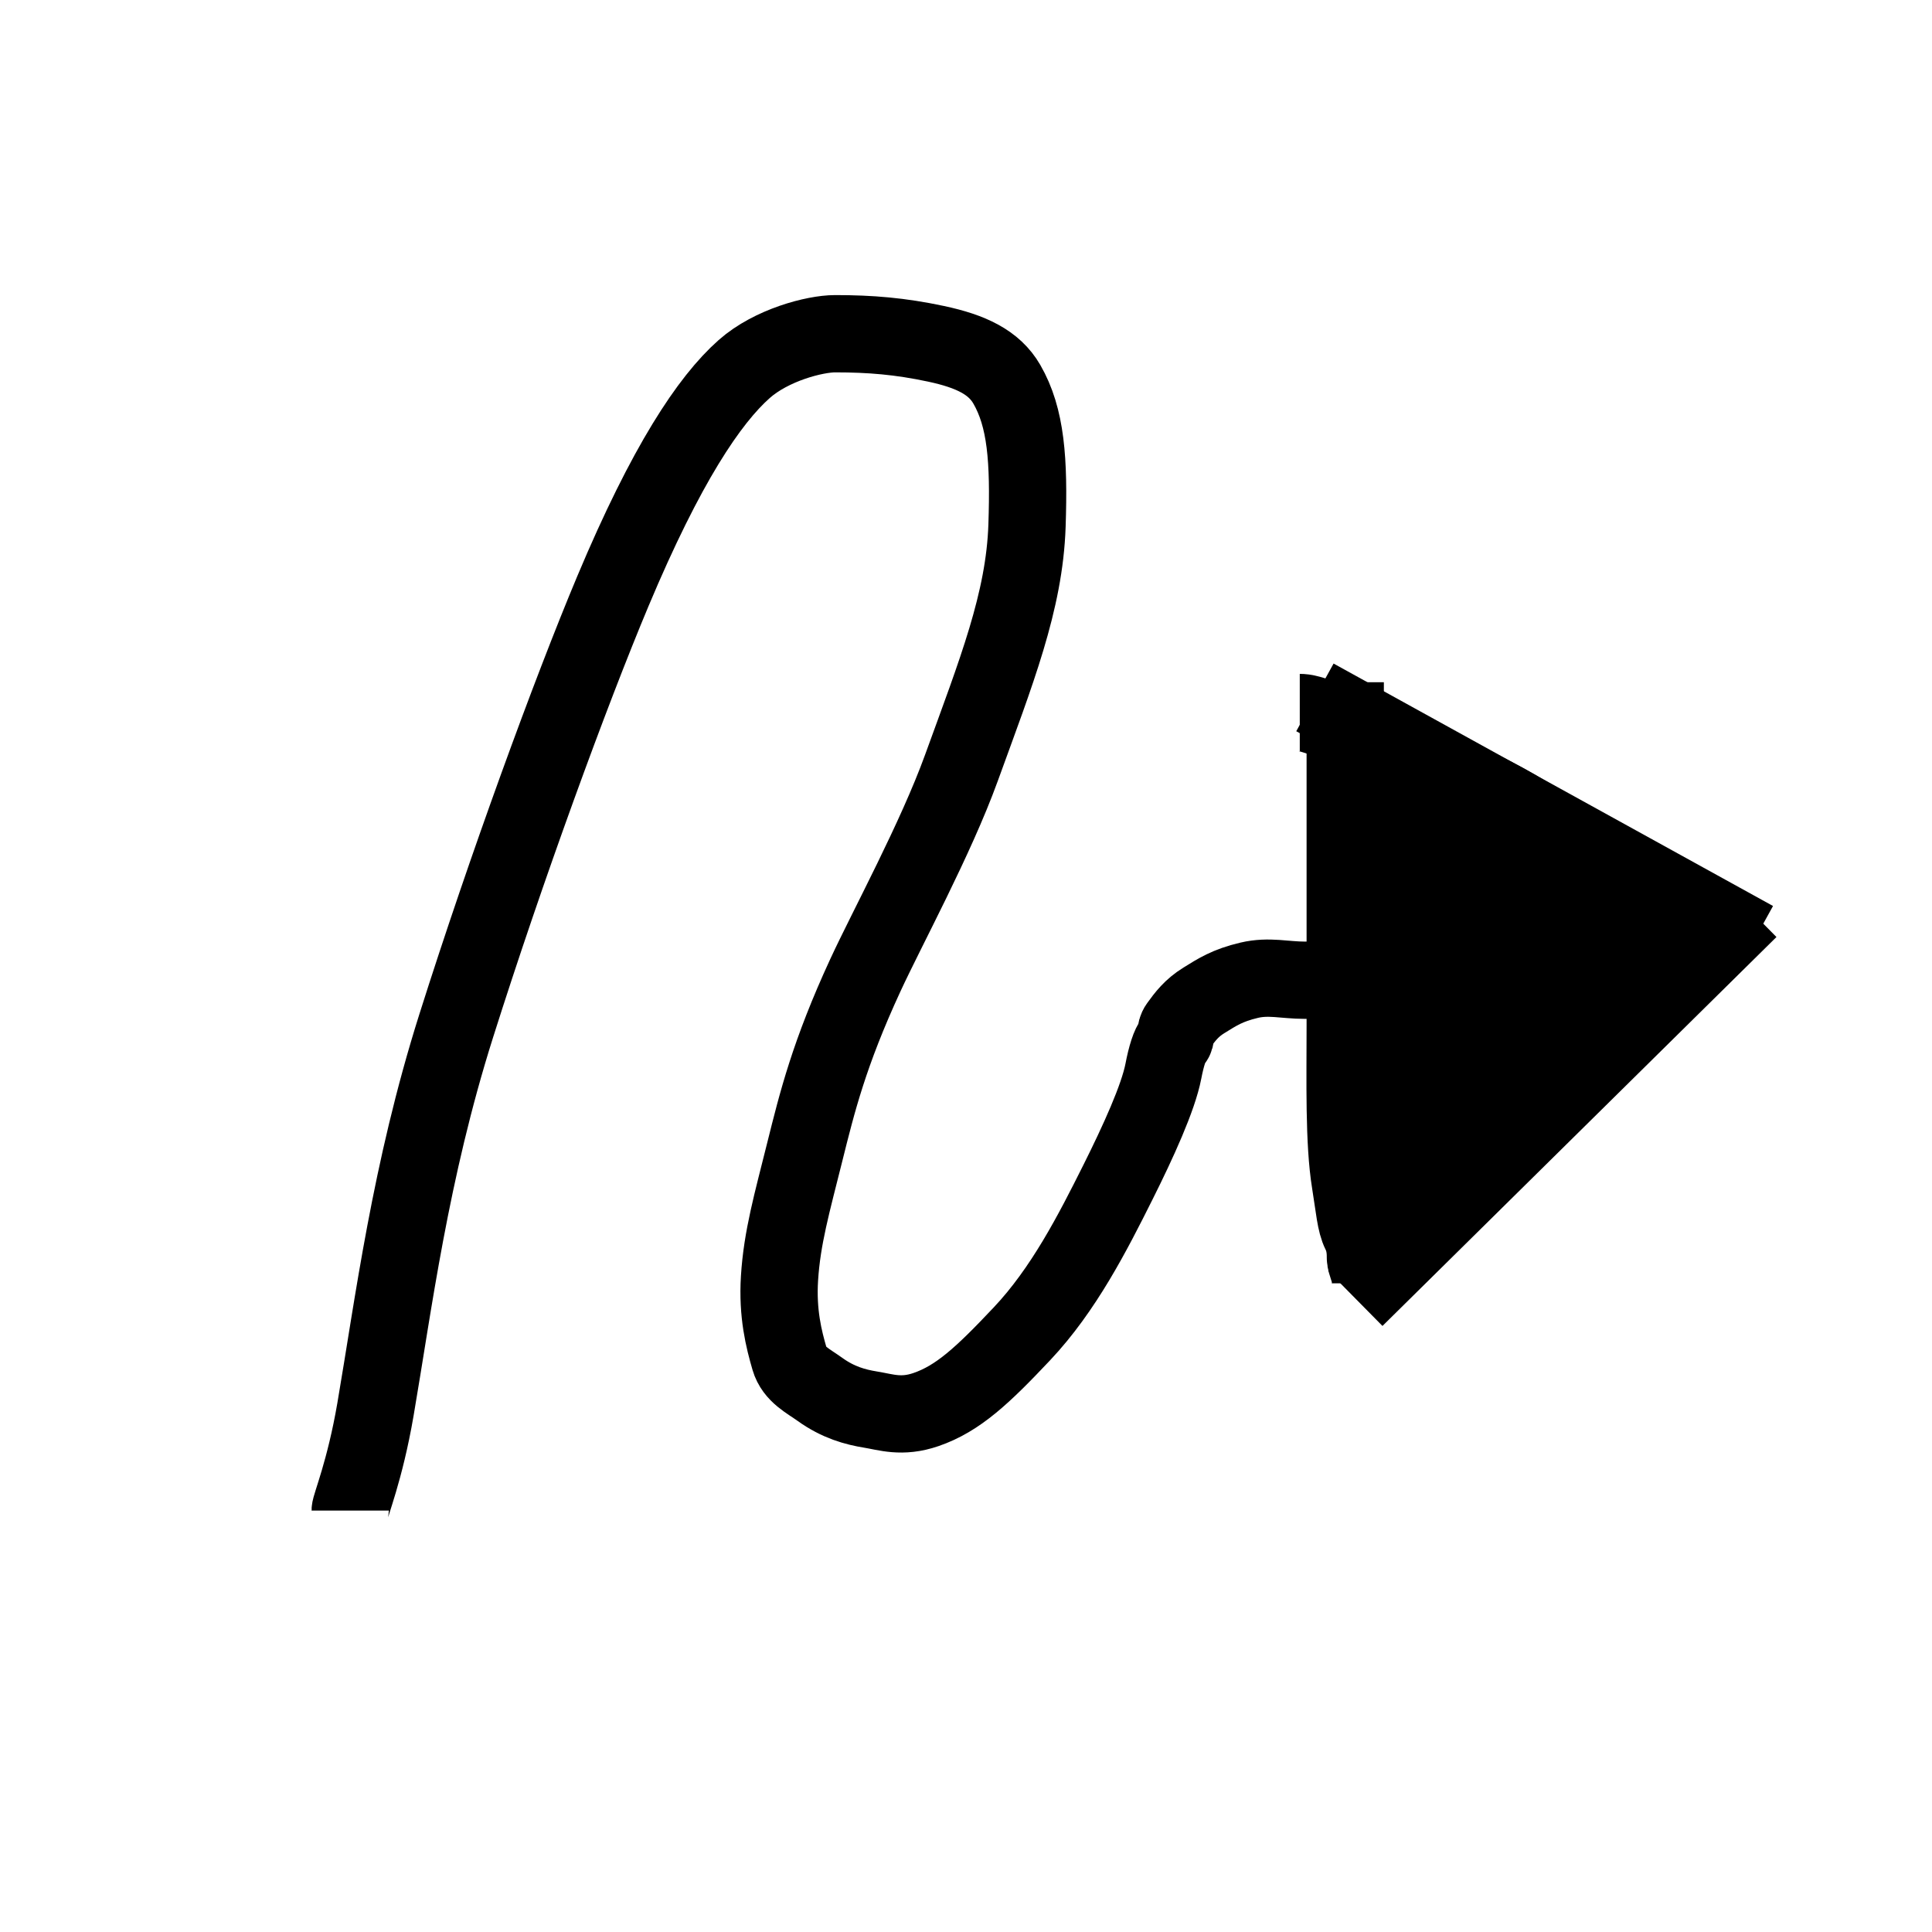 <svg width="150" height="150" xmlns="http://www.w3.org/2000/svg">

 <g>
  <title>Layer 1</title>
  <path d="m27.188,117.282c0,-0.392 1.14,-3.062 1.961,-7.843c1.399,-8.153 2.682,-18.451 6.274,-29.804c3.854,-12.178 8.887,-25.937 12.157,-33.725c4.146,-9.876 7.49,-14.857 10.196,-17.255c2.116,-1.875 5.49,-2.745 7.059,-2.745c2.745,0 5.051,0.189 7.843,0.784c2.712,0.578 4.509,1.44 5.49,3.137c1.495,2.586 1.738,5.885 1.569,10.98c-0.196,5.892 -2.39,11.359 -5.098,18.823c-1.988,5.48 -5.757,12.413 -7.451,16.078c-2.811,6.083 -3.738,9.845 -4.706,13.725c-0.991,3.973 -1.764,6.648 -1.961,9.804c-0.171,2.74 0.332,4.722 0.784,6.275c0.347,1.191 1.453,1.704 2.353,2.353c1.423,1.025 2.76,1.38 3.922,1.569c1.224,0.199 2.422,0.649 4.314,0c2.488,-0.854 4.407,-2.654 7.451,-5.882c3.24,-3.436 5.49,-7.843 7.451,-11.765c1.569,-3.137 3.13,-6.554 3.529,-8.627c0.222,-1.155 0.507,-2.076 0.784,-2.353c0.277,-0.277 0.068,-0.727 0.392,-1.176c0.513,-0.711 1.017,-1.378 1.961,-1.961c1.055,-0.652 1.823,-1.166 3.529,-1.569c1.527,-0.36 2.745,0 4.314,0c1.961,0 3.137,0 4.706,0l1.176,0l0.784,0" id="svg_83" stroke-width="6" stroke="#000" fill="none"/>
  <path d="m104.443,52.968c0,1.961 0,5.098 0,10.196c0,6.274 0,11.765 0,16.471c0,4.314 -0.114,9.036 0.392,12.157c0.32,1.974 0.392,3.137 0.784,3.922c0.392,0.784 0.392,1.569 0.392,1.961c0,0.392 0.392,1.176 0.392,1.569l0,0.392" id="svg_85" stroke-width="6" stroke="#000" fill="none"/>
  <path d="m106.404,99.243c0,-1.176 0.349,-2.388 1.961,-4.314c2.675,-3.197 5.68,-6.856 8.627,-9.804c2.948,-2.948 5.269,-4.486 7.843,-6.667c2.116,-1.792 3.592,-3.377 4.706,-3.922c1.27,-0.621 2.353,-1.176 3.137,-1.961l0.784,0l0.392,0" id="svg_86" stroke-width="6" stroke="#000" fill="none"/>
  <path d="m100.914,55.321c0.392,0 0.762,0.058 2.745,0.784c2.329,0.853 5.445,2.446 8.627,3.922c2.709,1.257 5.066,2.397 6.667,3.529c2.309,1.633 4.009,2.245 5.49,3.529c0.838,0.727 2.353,1.569 2.745,1.961c0.784,0.784 1.881,1.277 2.353,1.569c1.055,0.652 1.607,1.5 2.353,1.961c0.334,0.206 0.899,-0.277 1.176,0c0.277,0.277 0.392,0.392 0.784,0.392l0,0.392l0.392,0" id="svg_88" stroke-width="6" stroke="#000" fill="none"/>
  <path d="m106.012,56.89c0,0.392 0,1.569 0,2.745c0,1.569 0,3.922 0,5.882c0,1.961 0,3.922 0,6.667c0,2.745 0,5.49 0.392,8.235c0.392,2.745 0.587,5.069 0.784,7.059c0.116,1.171 0.191,2.284 0.392,3.137c0.27,1.145 0.392,1.569 0.392,1.961c0,0.392 0.318,0.385 0.392,0c0.399,-2.074 1.686,-5.466 2.353,-9.02c0.952,-5.069 0.702,-9.029 1.176,-12.941c0.334,-2.753 1.569,-5.882 0.392,-5.882c-0.392,0 0.581,2.602 1.176,6.274c0.691,4.258 0.91,7.814 1.569,10.98c0.486,2.335 0.784,2.745 0.784,2.353c0,-1.176 0.588,-4.299 0.784,-8.235c0.215,-4.308 0.094,-7.861 -0.392,-10.196c-0.329,-1.583 -1.341,-2.909 -1.961,-3.529c-0.62,-0.62 -0.715,-0.975 -1.569,-1.176c-0.763,-0.18 -1.176,-0.392 -1.176,-0.392c-0.392,0 -0.814,-0.15 -1.176,0c-0.512,0.212 -0.528,0.462 -1.176,2.353c-0.854,2.488 -1.764,5.082 -1.961,8.627c-0.173,3.132 0.467,5.444 1.176,6.667c0.44,0.758 0.784,1.176 1.176,1.176c0.392,0 0.816,-1.17 1.176,-3.137c0.43,-2.346 0.775,-5.514 0.392,-8.627c-0.395,-3.21 -1.215,-5.029 -1.961,-5.49c-0.334,-0.206 -0.392,0.392 -0.392,2.353c0,2.353 -0.419,5.727 1.569,7.451c0.937,0.813 2.368,0.596 3.529,0.784c1.224,0.199 2.893,0.845 4.706,0c2.276,-1.061 3.694,-2.454 4.314,-4.314c0.124,-0.372 0.669,-1.291 0.392,-1.569c-0.277,-0.277 -0.774,0.646 -1.176,2.353c-0.721,3.053 0,5.098 0,6.667c0,0.392 0.422,0.634 0.784,0.784c0.512,0.212 0.784,0.392 1.176,0.392c0.392,0 1.339,-0.637 2.745,-2.353c0.896,-1.093 1.176,-2.353 1.176,-2.745c0,-0.784 -0.784,-0.784 -1.961,-0.784c-1.176,0 -2.801,-0.251 -5.098,0.392c-2.034,0.569 -3.922,1.176 -4.706,1.961c-0.392,0.392 -0.392,0.784 0,0.784c0.392,0 1.176,0 1.961,0c0,0 0.961,0.215 1.961,-0.784c1,-1 2.544,-3.068 2.745,-3.922c0.36,-1.527 0.512,-2.141 0,-2.353c-0.725,-0.3 -1.595,-0.048 -2.353,0.392c-1.223,0.71 -3.137,2.859 -4.706,5.49c-1.081,1.814 -1.961,3.922 -2.353,5.098l0,0.392" id="svg_89" stroke-width="6" stroke="#000" fill="none"/>
  <path d="m115.423,79.635c0.784,-0.784 1.961,-2.353 3.922,-3.529l1.176,-1.569l1.176,-0.784l0.784,-0.392" id="svg_90" stroke-width="6" stroke="#000" fill="none"/>
  <line id="svg_91" y2="70.615" x2="135.816" y1="100.811" x1="105.227" stroke-width="6" stroke="#000" fill="none"/>
  <line stroke="#000" id="svg_92" y2="72.968" x2="136.208" y1="54.145" x1="102.09" stroke-width="6" fill="none"/>
 </g>
</svg>